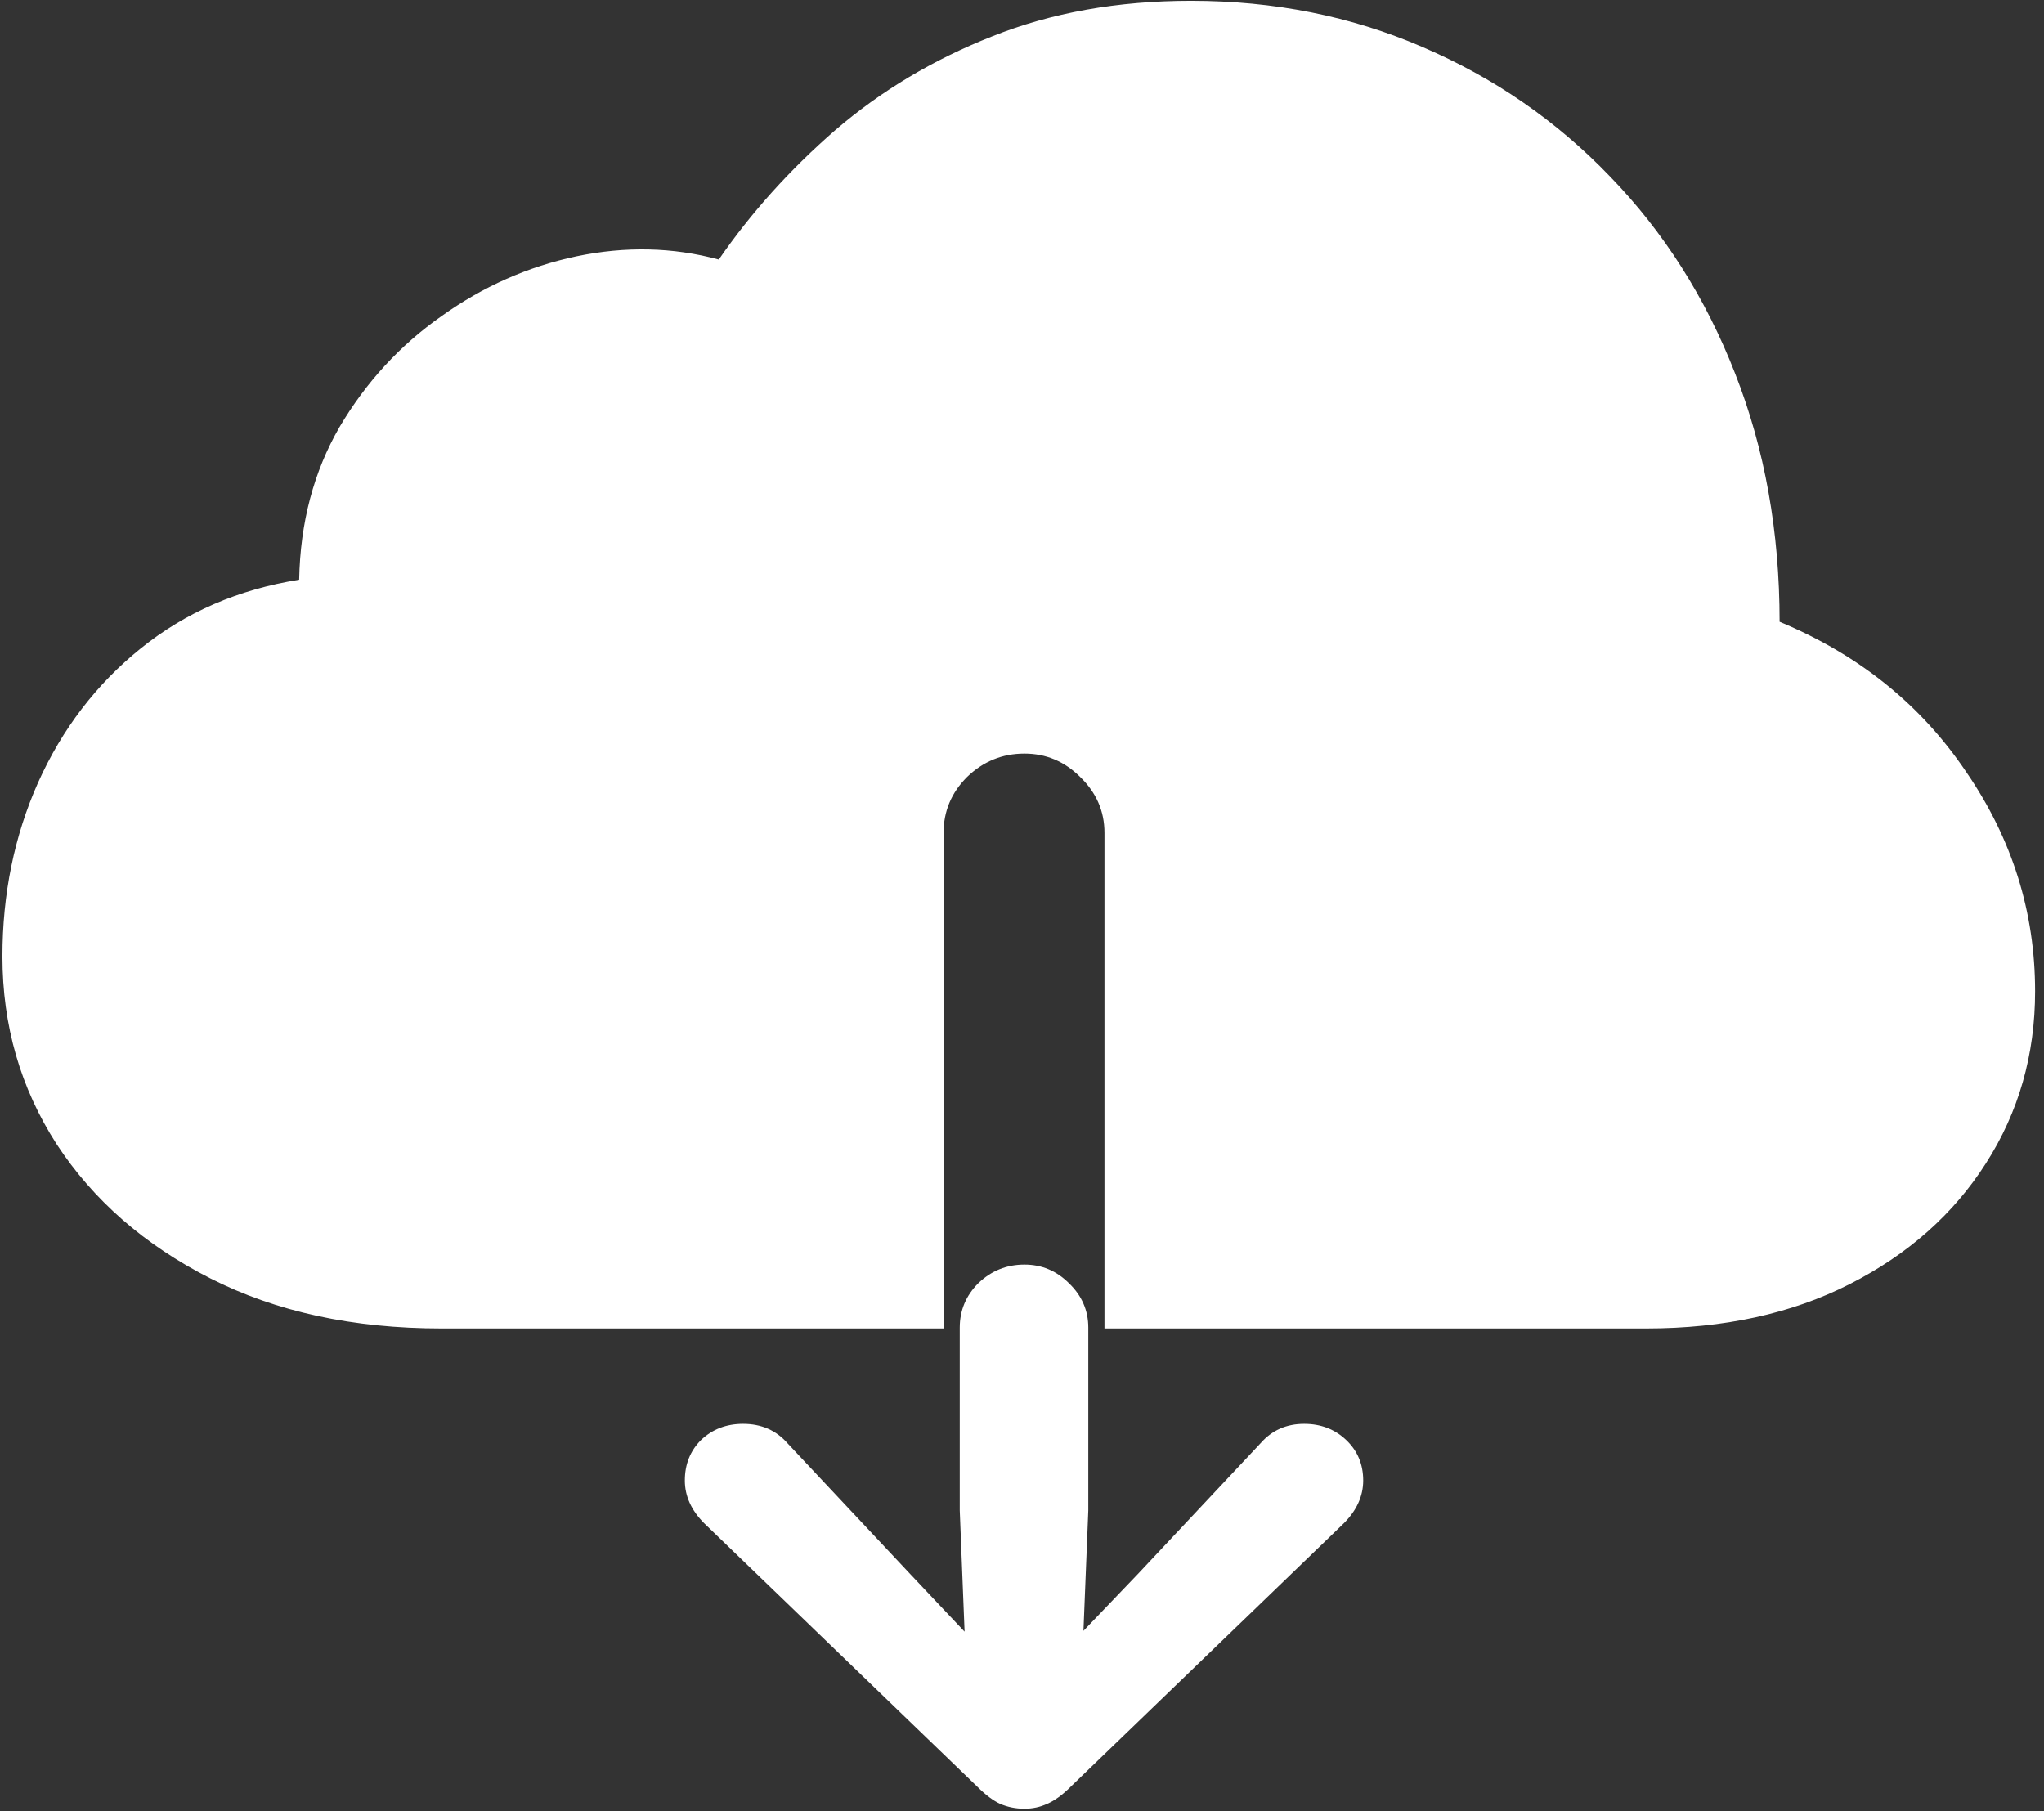 <svg width="158" height="140" viewBox="0 0 158 140" fill="none" xmlns="http://www.w3.org/2000/svg">
<rect x="0" y="0" width="158" height="140" fill="#333333" stroke="none"/>
<path d="M34.125 102.688H72.938V64.375C72.938 62.708 73.542 61.271 74.75 60.062C76 58.854 77.479 58.25 79.188 58.25C80.854 58.25 82.292 58.854 83.5 60.062C84.75 61.271 85.375 62.708 85.375 64.375V102.688H127.25C133.25 102.688 138.5 101.542 143 99.25C147.5 96.958 151 93.854 153.5 89.938C156.042 85.979 157.312 81.542 157.312 76.625C157.312 70.5 155.542 64.854 152 59.688C148.5 54.479 143.688 50.604 137.562 48.062C137.562 41.104 136.417 34.708 134.125 28.875C131.833 23 128.604 17.917 124.438 13.625C120.312 9.333 115.479 6 109.938 3.625C104.438 1.25 98.479 0.062 92.062 0.062C86.396 0.062 81.271 0.979 76.688 2.812C72.146 4.604 68.104 7.021 64.562 10.062C61.062 13.104 58.062 16.438 55.562 20.062C52.021 19.104 48.354 19.021 44.562 19.812C40.812 20.604 37.333 22.146 34.125 24.438C30.917 26.688 28.292 29.542 26.25 33C24.25 36.458 23.208 40.396 23.125 44.812C18.417 45.562 14.333 47.333 10.875 50.125C7.458 52.875 4.812 56.333 2.938 60.5C1.104 64.625 0.188 69.104 0.188 73.938C0.188 79.271 1.583 84.104 4.375 88.438C7.208 92.771 11.167 96.229 16.25 98.812C21.333 101.396 27.292 102.688 34.125 102.688ZM79.188 139.812C79.812 139.812 80.396 139.688 80.938 139.438C81.521 139.188 82.125 138.75 82.75 138.125L103.875 117.75C104.875 116.75 105.375 115.646 105.375 114.438C105.375 113.188 104.938 112.146 104.062 111.312C103.188 110.479 102.104 110.062 100.812 110.062C99.438 110.062 98.312 110.562 97.438 111.562L87.938 121.688L83.75 126.062L84.125 116.75V102.625C84.125 101.292 83.625 100.146 82.625 99.188C81.667 98.229 80.521 97.75 79.188 97.75C77.812 97.75 76.625 98.229 75.625 99.188C74.667 100.146 74.188 101.292 74.188 102.625V116.75L74.562 126.125L70.375 121.688L60.875 111.562C60 110.562 58.854 110.062 57.438 110.062C56.146 110.062 55.062 110.479 54.188 111.312C53.354 112.146 52.938 113.188 52.938 114.438C52.938 115.646 53.438 116.75 54.438 117.75L75.562 138.125C76.188 138.75 76.771 139.188 77.312 139.438C77.896 139.688 78.521 139.812 79.188 139.812Z" fill="white"/>
</svg>
